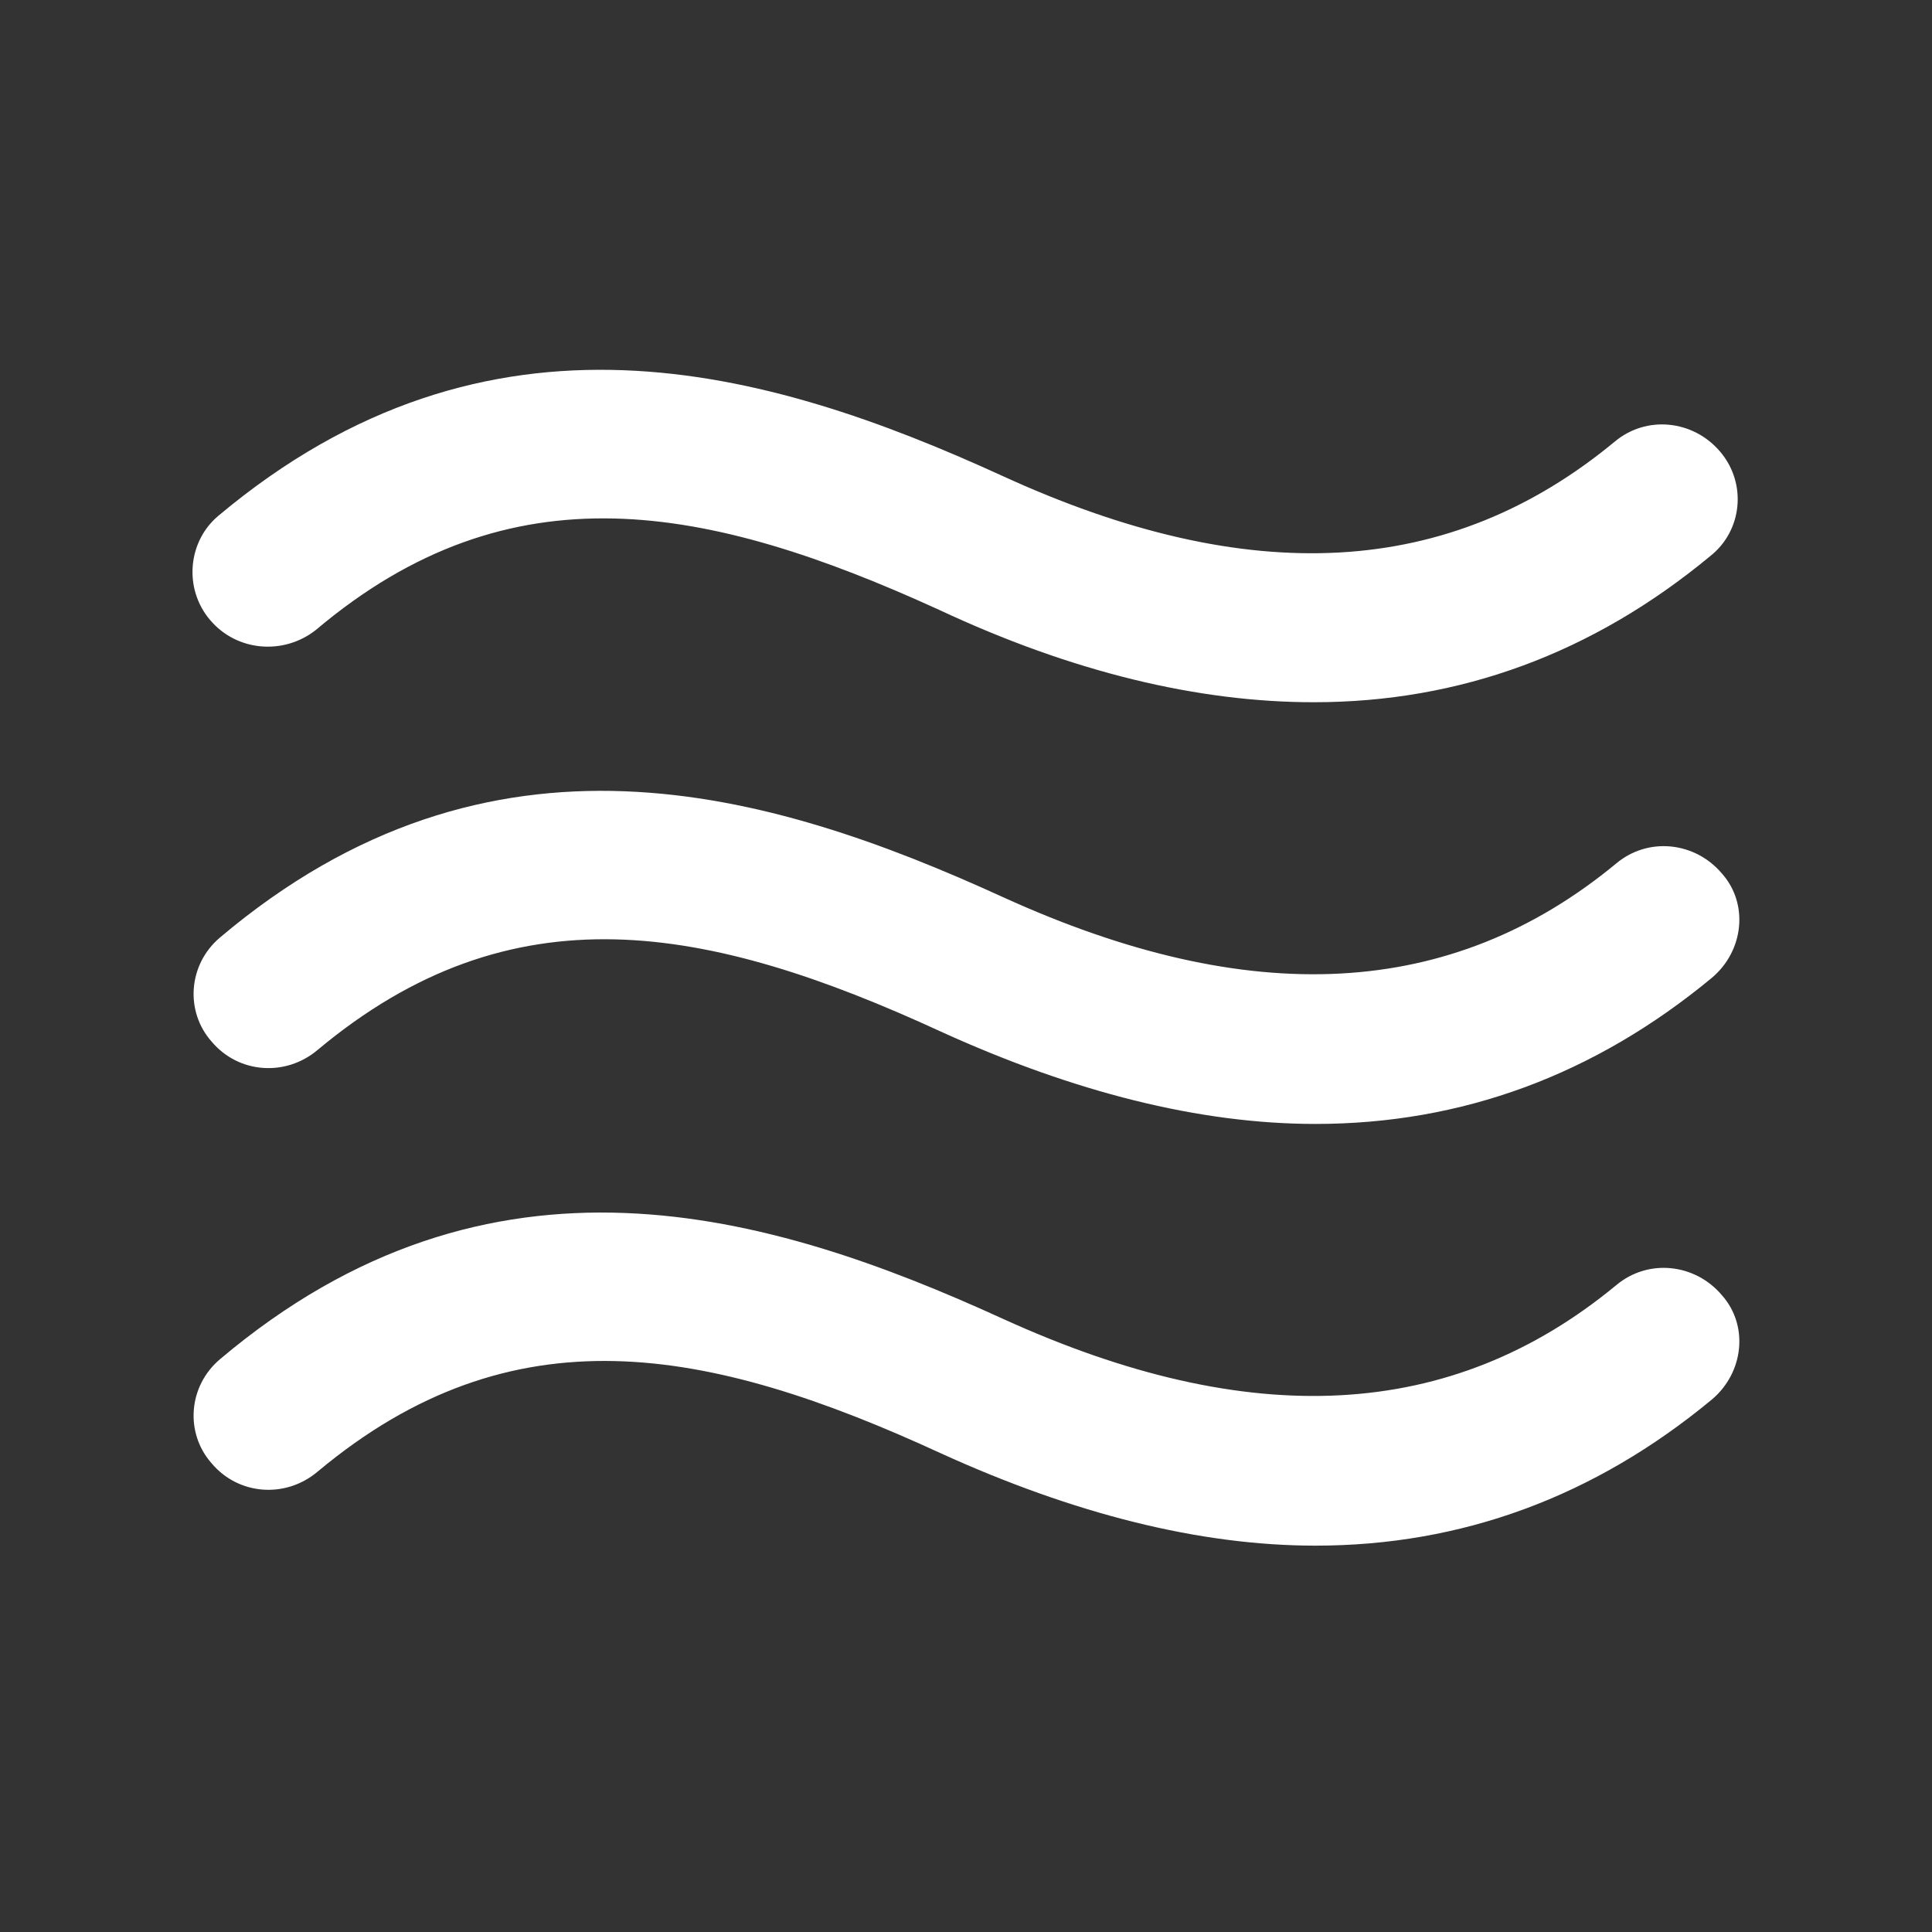 <!-- Generated by IcoMoon.io -->
<svg version="1.1" xmlns="http://www.w3.org/2000/svg" width="40" height="40" viewBox="0 0 40 40">
<rect x="0" y="0" width="40" height="40" fill="#333333" stroke="none"/>
<title>di-vibrate</title>
<path fill="#fff" d="M4.348 12.835c-0.557-0.661-0.452-1.635 0.174-2.157 5.6-4.696 11.339-3.061 16.209-0.835 5.148 2.365 9.287 2.122 12.696-0.696 0.661-0.557 1.635-0.452 2.191 0.209s0.452 1.635-0.209 2.157c-2.435 2.017-5.183 3.026-8.209 3.026-2.4 0-5.009-0.626-7.757-1.913-4.8-2.191-8.87-2.991-12.904 0.417-0.661 0.522-1.635 0.452-2.191-0.209zM33.461 17.878c-3.409 2.817-7.583 3.026-12.696 0.696-4.87-2.226-10.609-3.896-16.209 0.835-0.661 0.557-0.73 1.53-0.174 2.157 0.557 0.661 1.53 0.73 2.191 0.174 4.035-3.374 8.070-2.609 12.904-0.383 2.748 1.252 5.357 1.913 7.757 1.913 3.026 0 5.774-1.009 8.209-3.026 0.661-0.557 0.765-1.53 0.209-2.157-0.557-0.661-1.53-0.765-2.191-0.209zM33.461 26.609c-3.409 2.817-7.583 3.026-12.696 0.696-4.87-2.226-10.609-3.896-16.209 0.835-0.661 0.557-0.73 1.53-0.174 2.157 0.557 0.661 1.53 0.73 2.191 0.174 4.035-3.374 8.070-2.609 12.904-0.383 2.748 1.252 5.357 1.913 7.757 1.913 3.026 0 5.774-1.009 8.209-3.026 0.661-0.557 0.765-1.53 0.209-2.157-0.557-0.661-1.53-0.765-2.191-0.209z"></path>
</svg>
